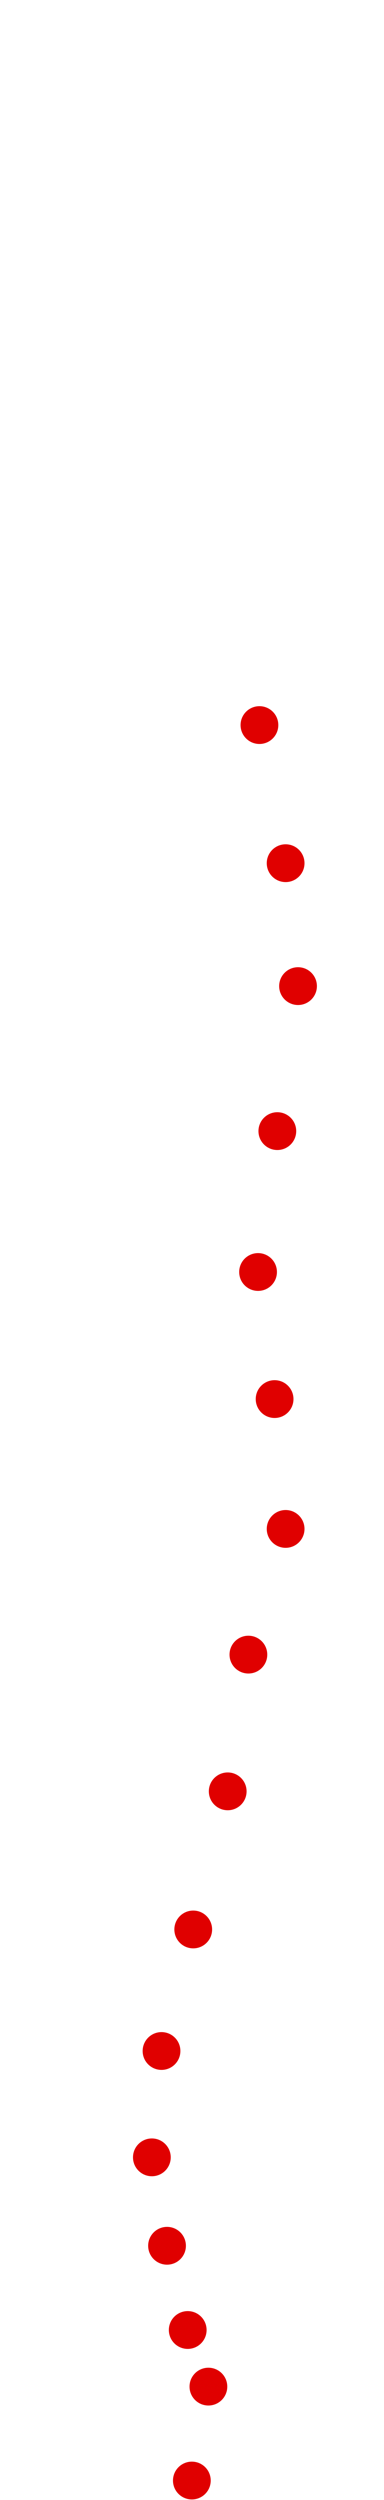 <?xml version="1.0" encoding="UTF-8"?>
<!-- Created with Inkscape (http://www.inkscape.org/) -->
<svg width="100" height="650" version="1.1" viewBox="0 0 100 650" xmlns="http://www.w3.org/2000/svg" xmlns:cc="http://creativecommons.org/ns#" xmlns:dc="http://purl.org/dc/elements/1.1/" xmlns:rdf="http://www.w3.org/1999/02/22-rdf-syntax-ns#">
 <g transform="translate(-34.788 5.011)" fill="#e00000">
  <circle cx="84.75" cy="639.93" r="4.915"/>
  <circle cx="89.059" cy="615.51" r="4.915"/>
  <circle cx="83.673" cy="600.79" r="4.915"/>
  <circle cx="78.286" cy="578.89" r="4.915"/>
  <circle cx="74.336" cy="555.9" r="4.915"/>
  <circle cx="76.85" cy="528.25" r="4.915"/>
  <circle cx="85.109" cy="496.65" r="4.915"/>
  <circle cx="94.087" cy="460.74" r="4.915"/>
  <circle cx="99.474" cy="425.19" r="4.915"/>
  <circle cx="109.17" cy="392.51" r="4.915"/>
  <circle cx="106.3" cy="358.75" r="4.915"/>
  <circle cx="101.99" cy="325.71" r="4.915"/>
  <circle cx="107.01" cy="289.08" r="4.915"/>
  <circle cx="112.4" cy="251.38" r="4.915"/>
  <circle cx="109.17" cy="219.42" r="4.915"/>
  <circle cx="102.35" cy="183.51" r="4.915"/>
 </g>
</svg>
